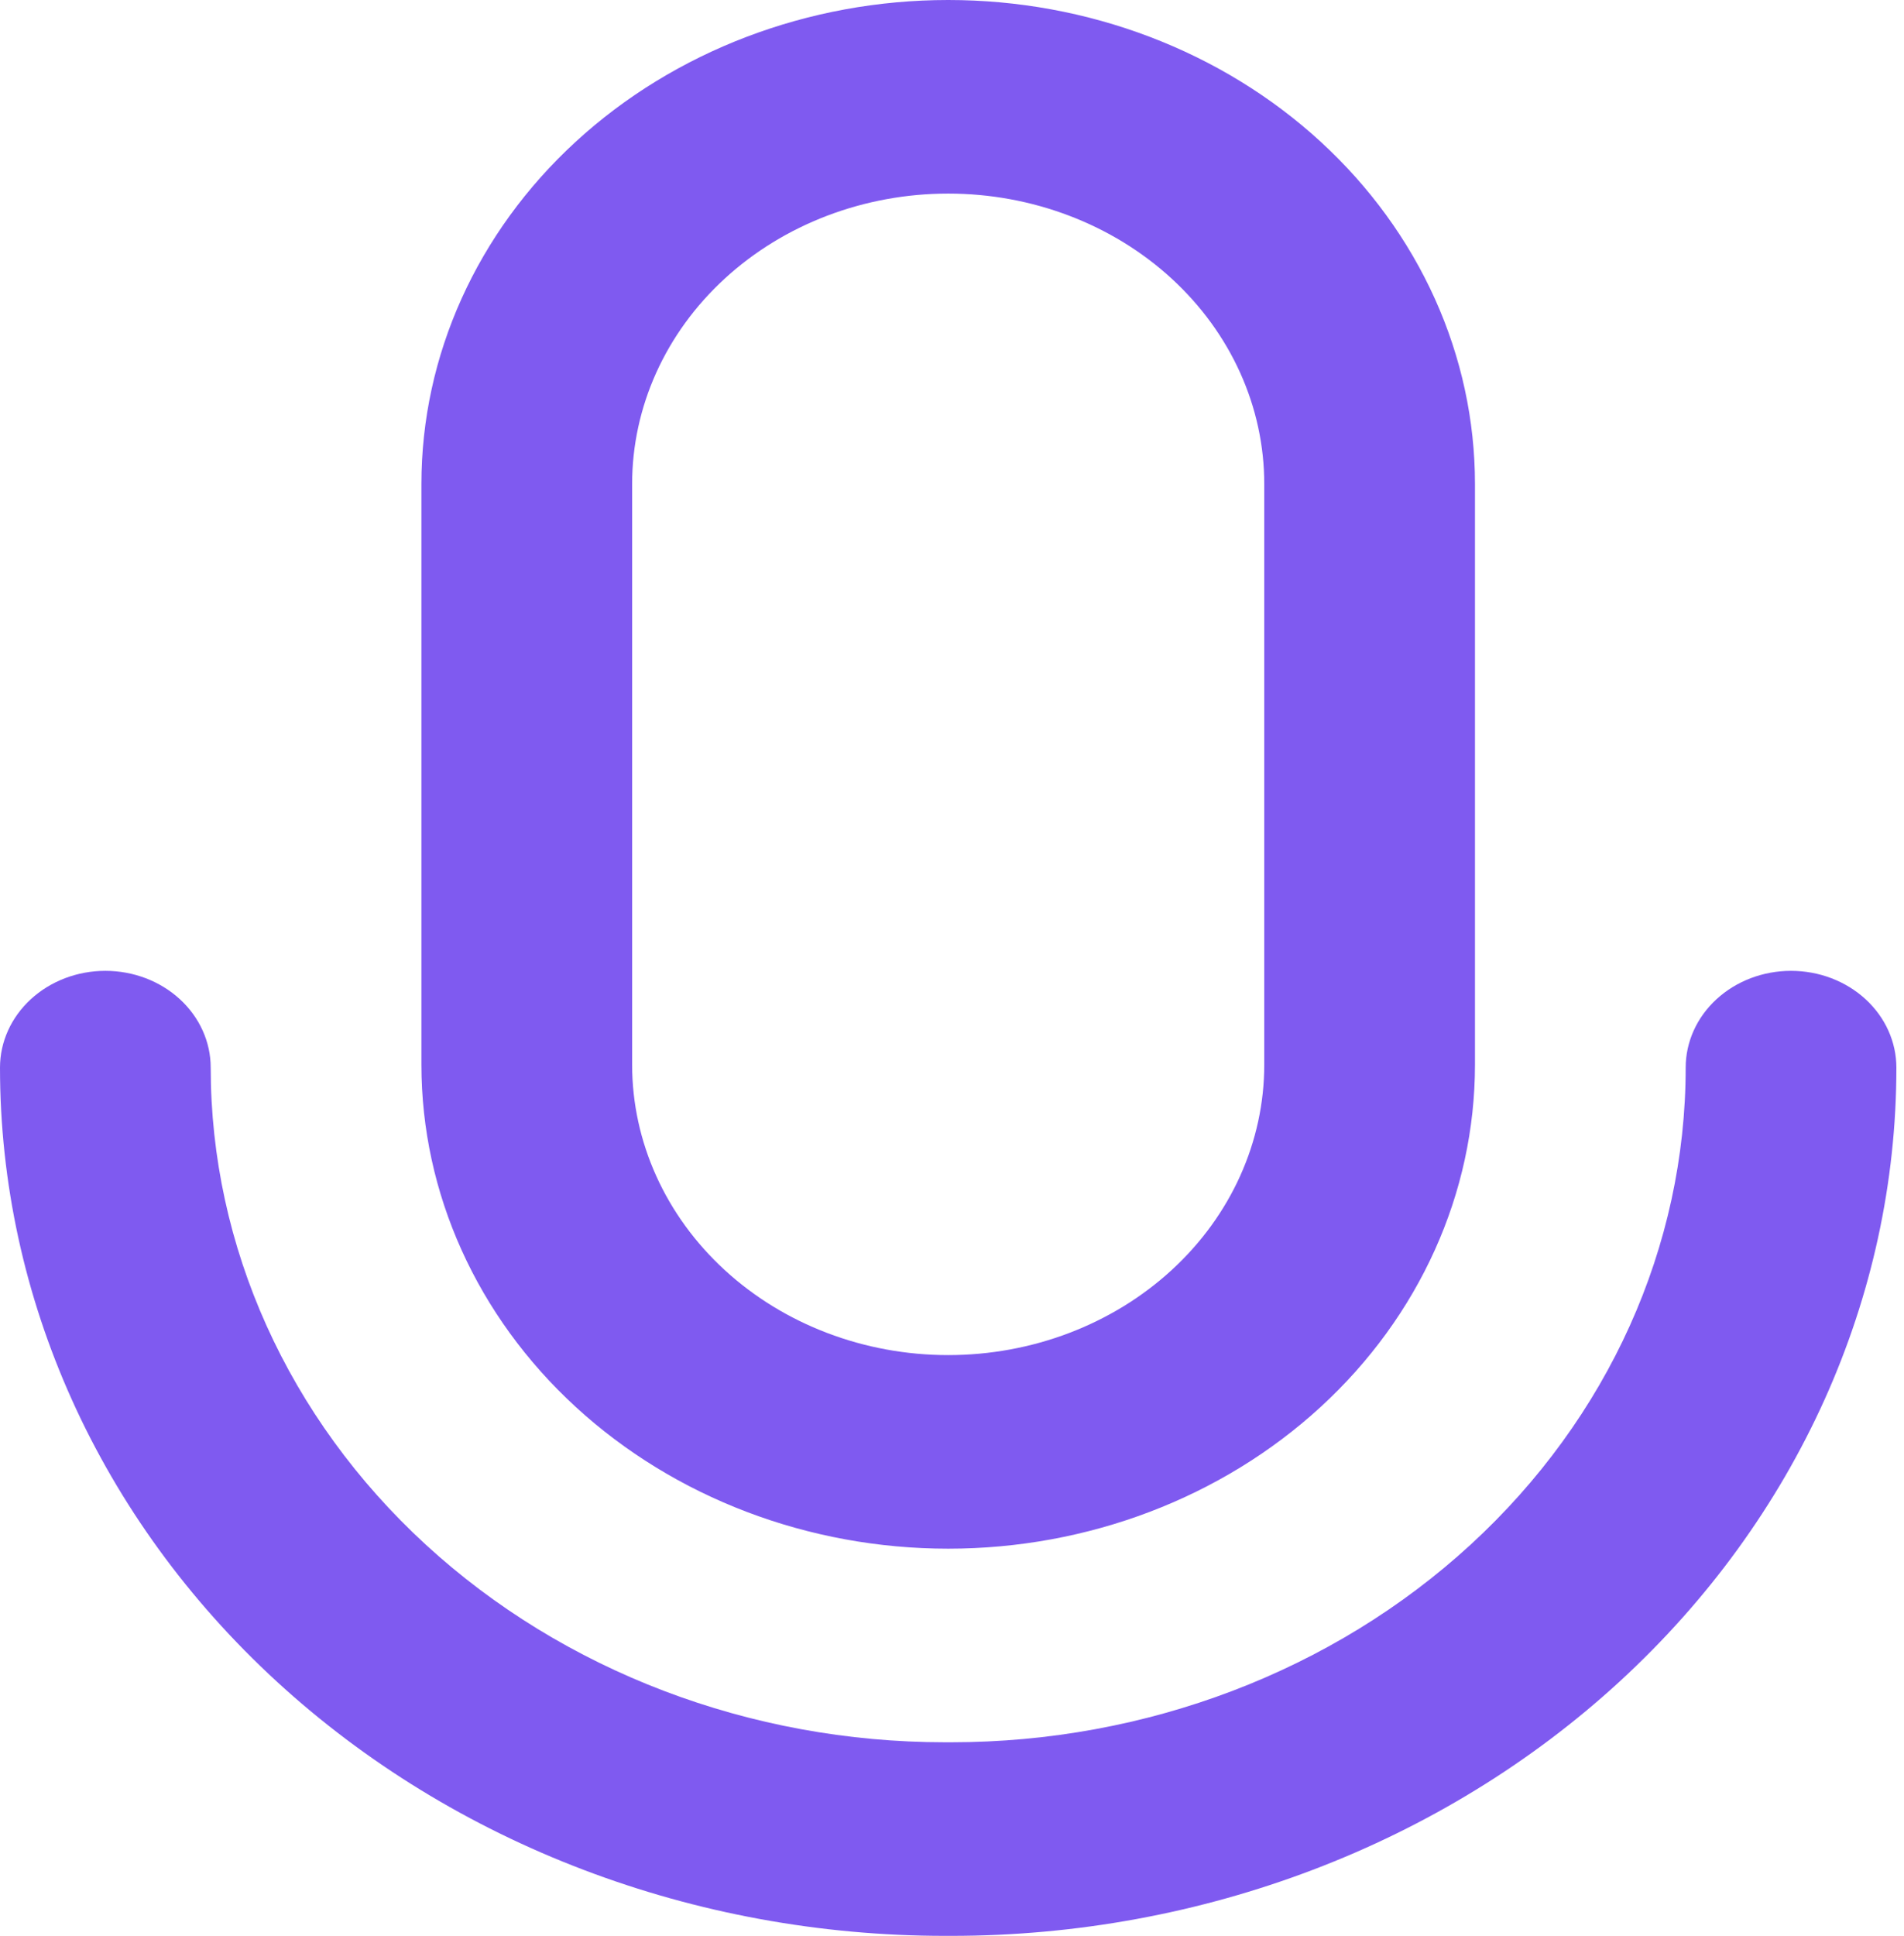 <svg width="245" height="249" viewBox="0 0 245 249" fill="none" xmlns="http://www.w3.org/2000/svg">
<path d="M122.01 24.9C111.224 24.9 100.879 28.835 93.252 35.84C85.625 42.844 81.34 52.344 81.34 62.25V136.95C81.34 146.856 85.625 156.356 93.252 163.36C100.879 170.365 111.224 174.3 122.01 174.3C132.796 174.3 143.141 170.365 150.768 163.36C158.395 156.356 162.68 146.856 162.68 136.95V62.25C162.68 52.344 158.395 42.844 150.768 35.84C143.141 28.835 132.796 24.9 122.01 24.9ZM122.01 0C130.912 0 139.726 1.61 147.95 4.739C156.174 7.867 163.646 12.452 169.94 18.233C176.235 24.013 181.227 30.875 184.634 38.428C188.04 45.98 189.794 54.075 189.794 62.25V136.95C189.794 153.46 182.652 169.293 169.94 180.967C157.228 192.641 139.987 199.2 122.01 199.2C104.033 199.2 86.792 192.641 74.08 180.967C61.368 169.293 54.227 153.46 54.227 136.95V62.25C54.227 45.74 61.368 29.907 74.08 18.233C86.792 6.558 104.033 0 122.01 0ZM0 137.324C0 134.022 1.428 130.855 3.971 128.52C6.513 126.185 9.961 124.874 13.557 124.874C17.152 124.874 20.6 126.185 23.143 128.52C25.685 130.855 27.113 134.022 27.113 137.324C27.113 160.338 37.069 182.41 54.789 198.684C72.509 214.958 96.543 224.1 121.603 224.1H122.417C147.477 224.1 171.511 214.958 189.231 198.684C206.952 182.41 216.907 160.338 216.907 137.324C216.907 134.022 218.335 130.855 220.877 128.52C223.42 126.185 226.868 124.874 230.463 124.874C234.059 124.874 237.507 126.185 240.049 128.52C242.592 130.855 244.02 134.022 244.02 137.324C244.02 166.942 231.208 195.347 208.403 216.291C185.598 237.234 154.668 249 122.417 249H121.603C89.352 249 58.422 237.234 35.617 216.291C12.812 195.347 0 166.942 0 137.324Z" fill="#7F5AF0"/>
</svg>
